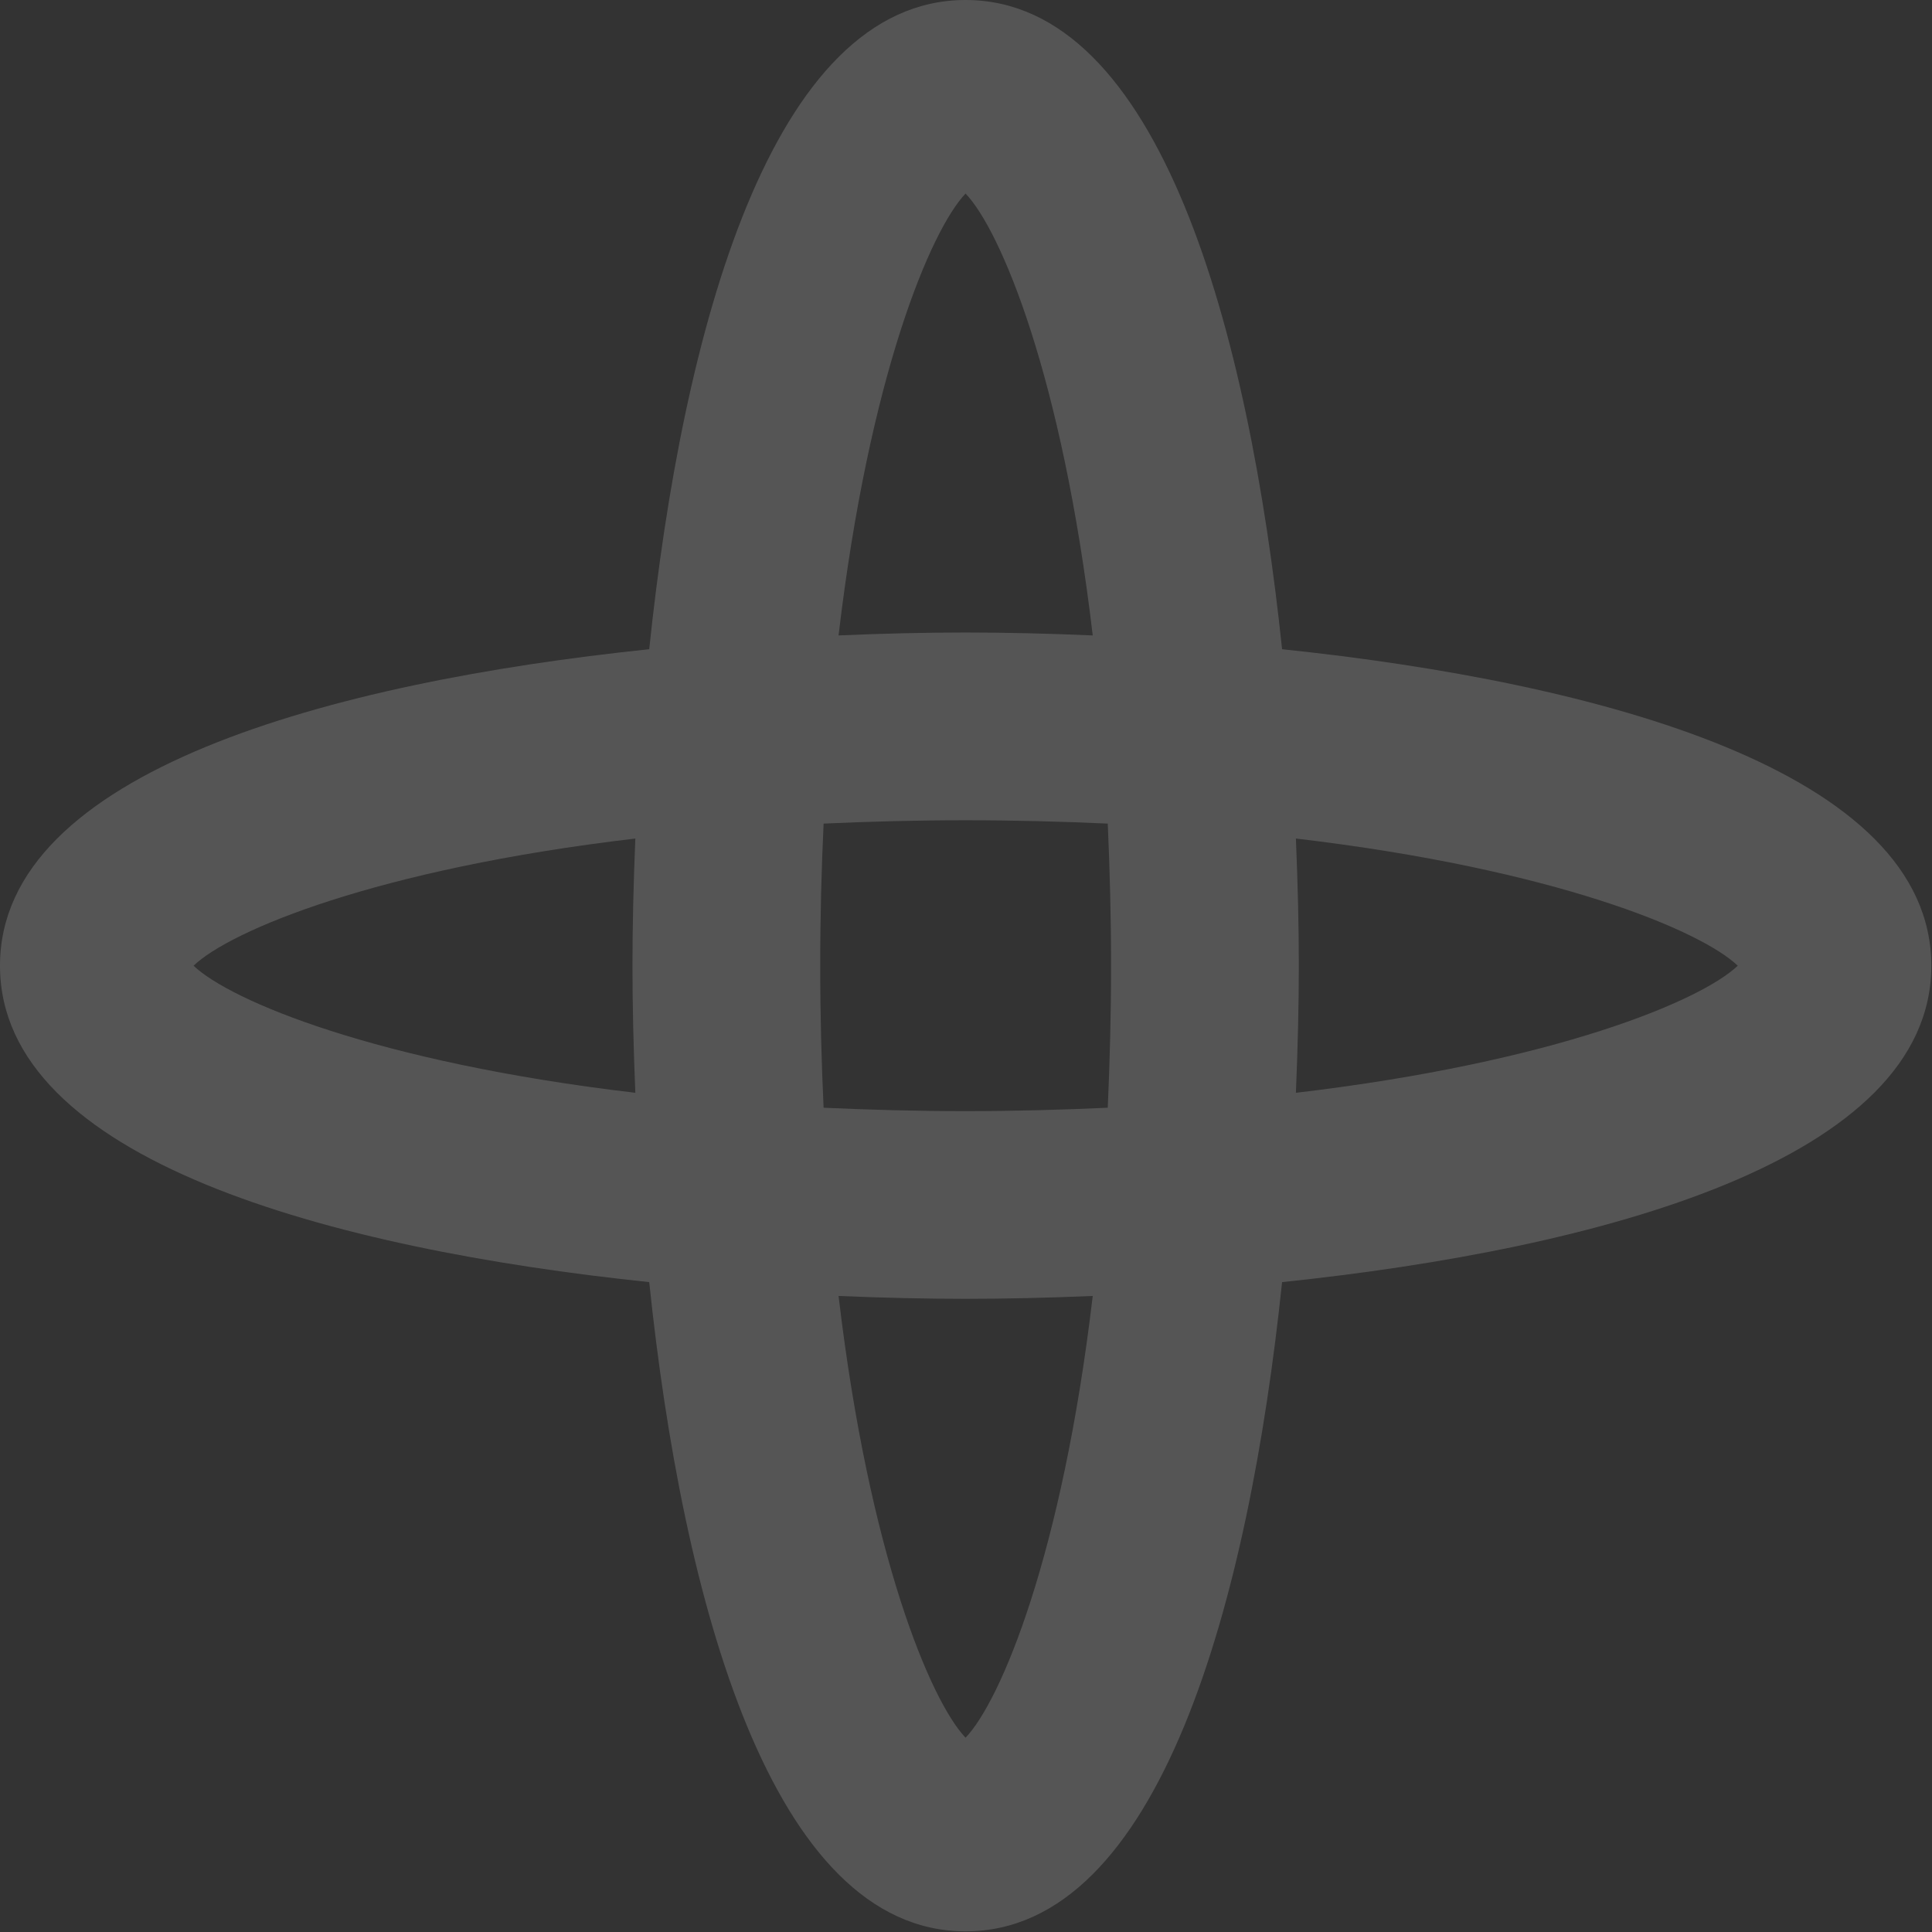<?xml version="1.0" encoding="UTF-8" standalone="no"?>
<!DOCTYPE svg PUBLIC "-//W3C//DTD SVG 1.1//EN" "http://www.w3.org/Graphics/SVG/1.1/DTD/svg11.dtd">
<svg width="100%" height="100%" viewBox="0 0 359 359" version="1.1" xmlns="http://www.w3.org/2000/svg" xmlns:xlink="http://www.w3.org/1999/xlink" xml:space="preserve" style="fill-rule:evenodd;clip-rule:evenodd;stroke-linejoin:round;stroke-miterlimit:1.414;">
    <rect x="0" y="0" width="359" height="359" fill="#333333" stroke="none"/>
    <g transform="matrix(1,0,0,1,-128.065,-474.062)">
        <path id="logo-symbol" d="M450.972,653.508C444.19,659.988 417.066,671.443 368.866,677.124C369.209,668.846 369.41,660.864 369.41,653.508C369.41,646.135 369.209,638.153 368.866,629.875C417.066,635.556 444.19,647.011 450.972,653.508M331.115,592.137C322.843,591.776 314.854,591.593 307.482,591.593C300.145,591.593 292.145,591.776 283.885,592.137C289.565,543.919 301.009,516.813 307.482,510.026C313.992,516.813 325.435,543.919 331.115,592.137M246.123,629.875C245.779,638.153 245.59,646.135 245.59,653.508C245.59,660.864 245.779,668.846 246.123,677.124C197.911,671.443 170.81,659.988 164.03,653.508C170.81,647.011 197.911,635.556 246.123,629.875M333.908,679.899C325.517,680.277 316.784,680.532 307.482,680.532C298.216,680.532 289.483,680.277 281.104,679.899C280.714,671.526 280.476,662.787 280.476,653.508C280.476,644.212 280.714,635.473 281.104,627.1C289.483,626.722 298.216,626.48 307.482,626.48C316.784,626.48 325.517,626.722 333.908,627.1C334.275,635.473 334.523,644.212 334.523,653.508C334.523,662.787 334.275,671.526 333.908,679.899M283.885,714.874C292.145,715.223 300.145,715.406 307.482,715.406C314.854,715.406 322.843,715.223 331.115,714.874C325.435,763.08 313.992,790.169 307.482,796.962C301.009,790.169 289.565,763.08 283.885,714.874M366.298,594.699C360.121,535.658 343.612,474.062 307.482,474.062C271.388,474.062 254.867,535.658 248.703,594.699C189.65,600.864 128.065,617.391 128.065,653.508C128.065,689.62 189.65,706.135 248.703,712.301C254.867,771.352 271.388,832.938 307.482,832.938C343.612,832.938 360.121,771.352 366.298,712.301C425.35,706.135 486.935,689.62 486.935,653.508C486.935,617.391 425.35,600.877 366.298,594.699" style="fill:white;fill-opacity:0.169;fill-rule:nonzero;"/>
    </g>
</svg>
